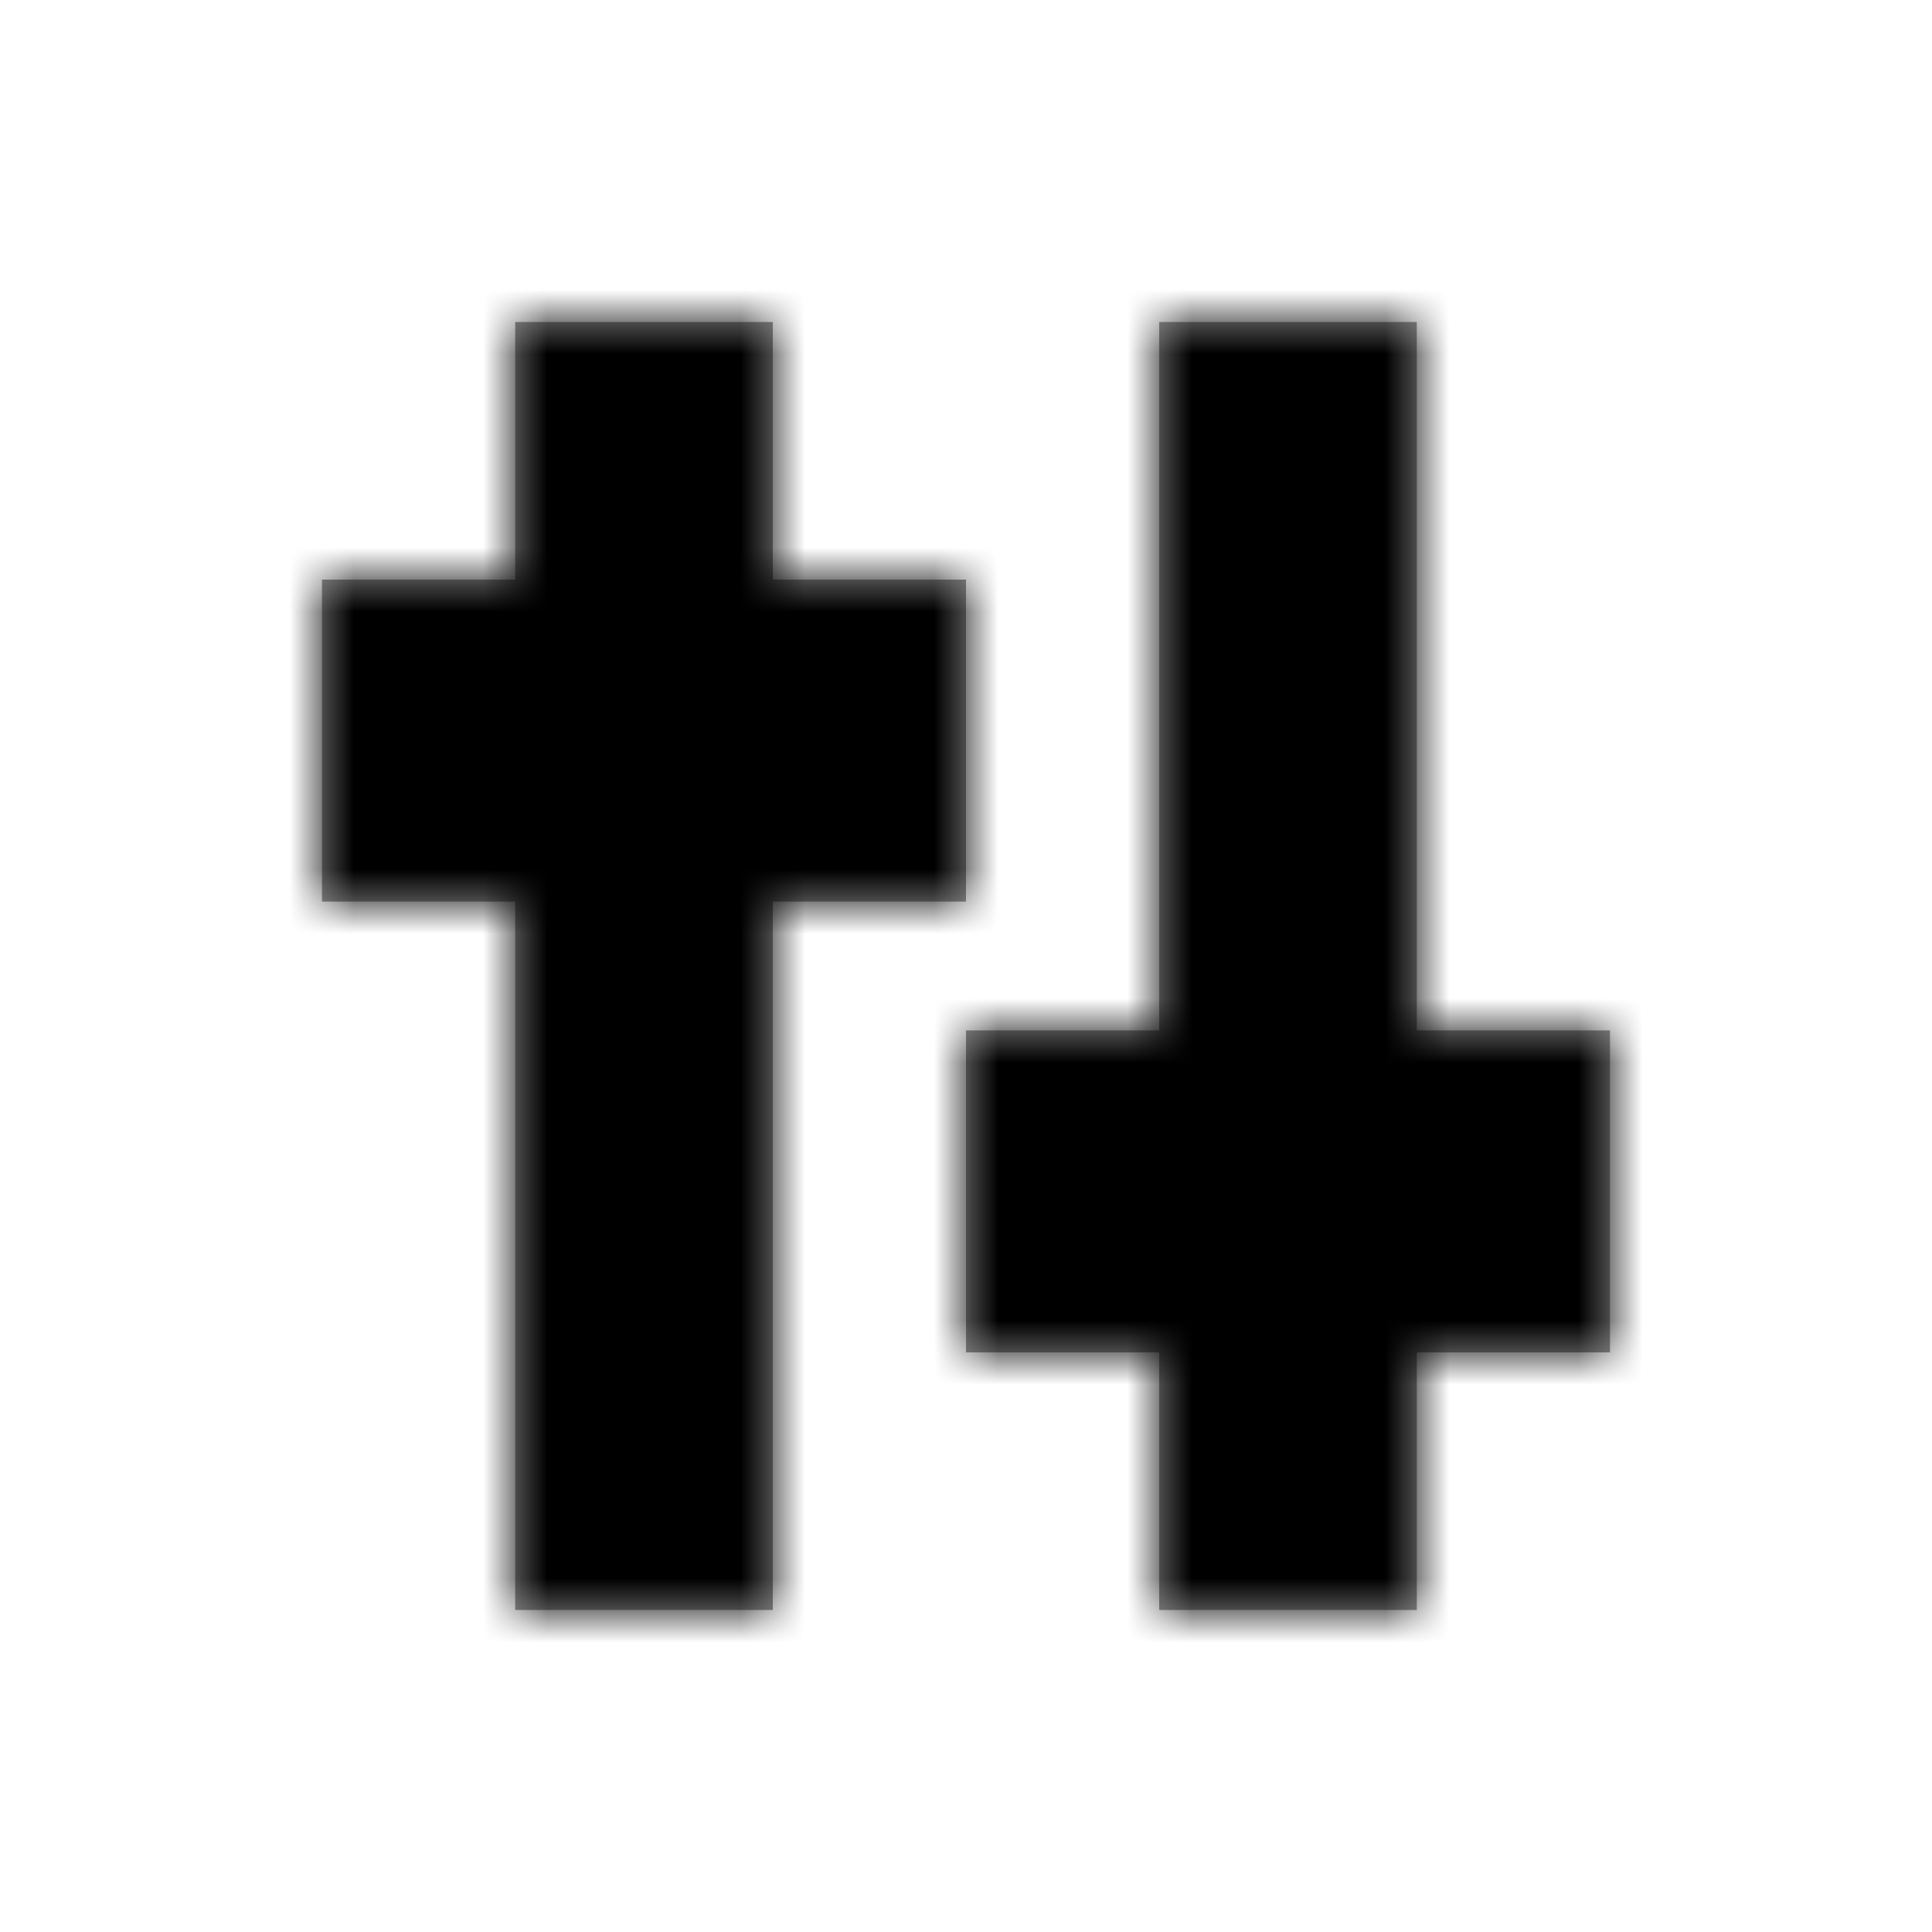 <svg xmlns="http://www.w3.org/2000/svg" xmlns:xlink="http://www.w3.org/1999/xlink" viewBox="0 0 30 30">
    <defs>
        <path id="yftf7zhcna" d="M12 5v4h3v5h-3v11H8V14H5V9h3V5h4zm10 0v11h3v5h-3v4h-4v-4h-3v-5h3V5h4z"/>
    </defs>
    <g fill="none" fill-rule="evenodd">
        <g>
            <g>
                <g>
                    <g>
                        <g transform="translate(-1274 -474) translate(120 359) translate(0 100) translate(992) translate(162 15)">
                            <mask id="n5nraklvab" fill="#fff">
                                <use xlink:href="#yftf7zhcna"/>
                            </mask>
                            <use fill="#979797" fill-rule="nonzero" xlink:href="#yftf7zhcna"/>
                            <g fill="currentColor" mask="url(#n5nraklvab)">
                                <path d="M0 0H30V30H0z"/>
                            </g>
                        </g>
                    </g>
                </g>
            </g>
        </g>
    </g>
</svg>
